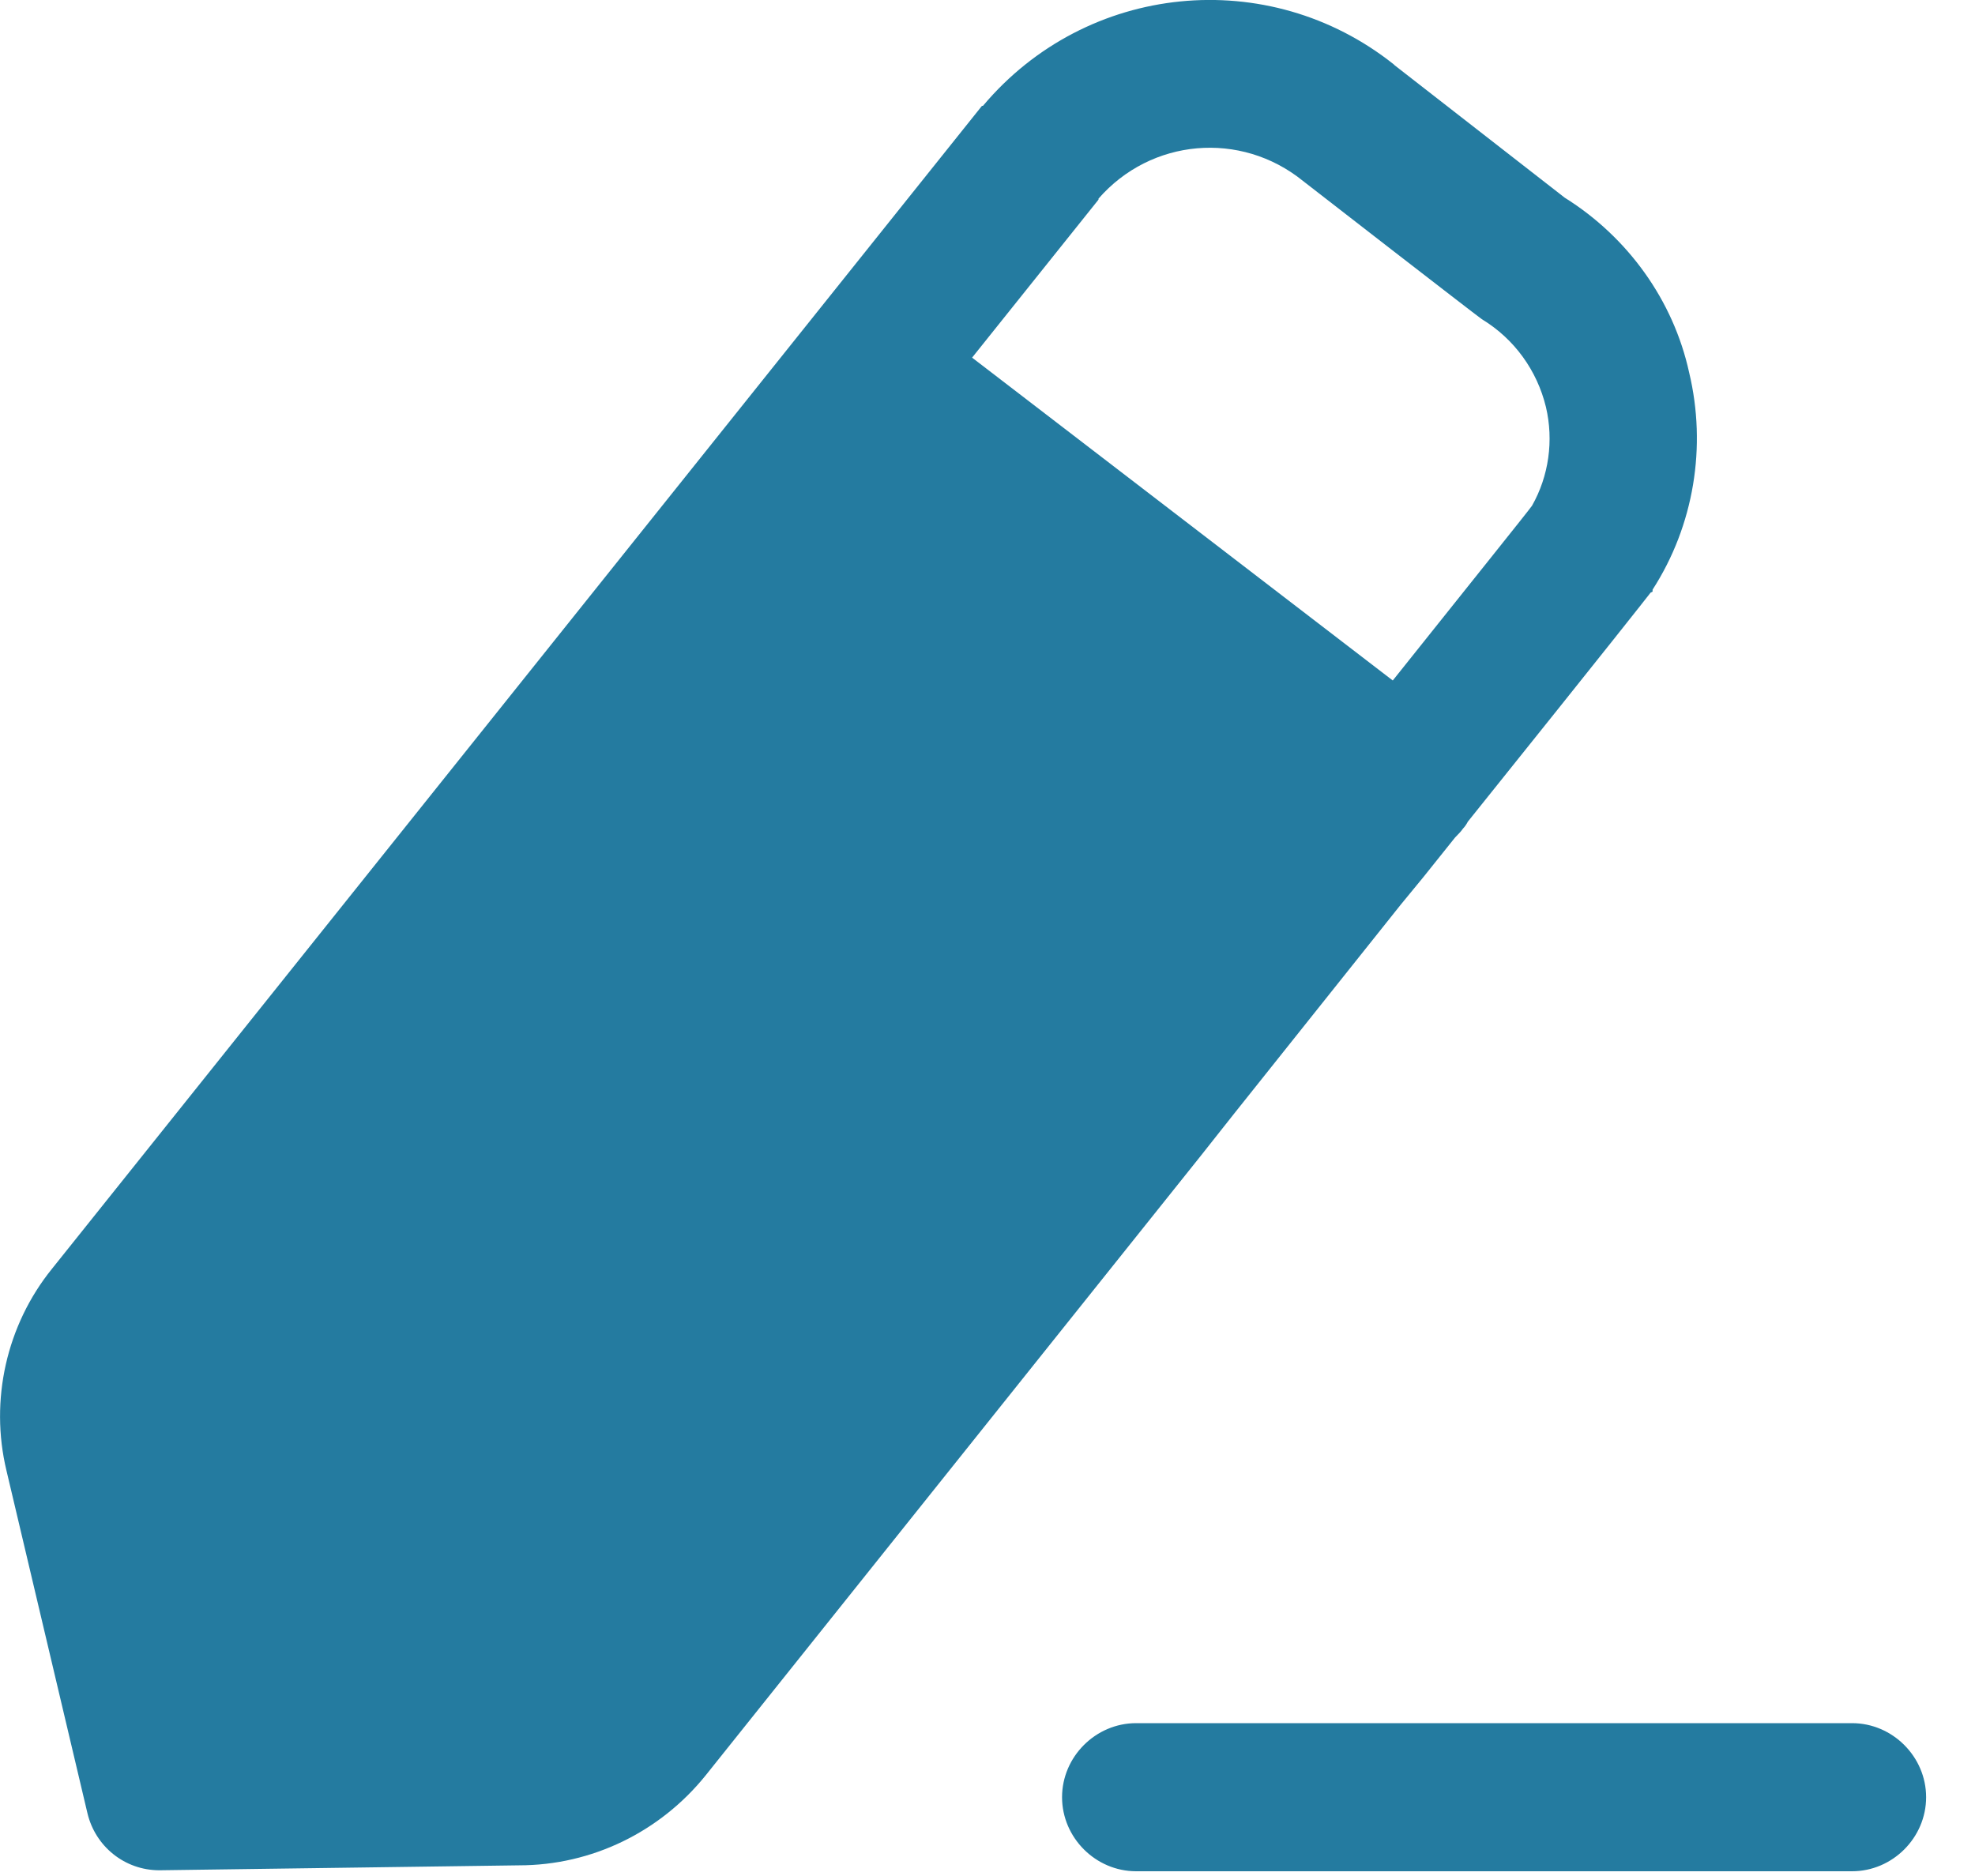 <svg width="20" height="19" viewBox="0 0 20 19" fill="none" xmlns="http://www.w3.org/2000/svg">
<path fill-rule="evenodd" clip-rule="evenodd" d="M18.755 17.452C19.165 17.452 19.505 17.792 19.505 18.202C19.505 18.612 19.165 18.952 18.755 18.952H11.505C11.095 18.952 10.755 18.612 10.755 18.202C10.755 17.792 11.095 17.452 11.505 17.452H18.755ZM14.124 0.662L15.845 2.002C16.485 2.402 16.945 3.042 17.105 3.772C17.285 4.522 17.154 5.322 16.735 5.972V5.992L16.715 6.002C16.645 6.092 16.355 6.462 14.864 8.322C14.854 8.342 14.835 8.372 14.815 8.392C14.795 8.422 14.764 8.452 14.735 8.482L14.415 8.882L14.185 9.162L12.495 11.282L12.155 11.712L7.145 17.982C6.685 18.552 5.995 18.892 5.255 18.892L1.614 18.942C1.264 18.942 0.965 18.702 0.885 18.362L0.065 14.892C-0.105 14.182 0.065 13.422 0.525 12.852L9.944 1.072H9.954C11.005 -0.178 12.845 -0.358 14.114 0.652L14.124 0.662ZM11.124 2.022L9.844 3.622L14.104 6.892C14.925 5.862 15.464 5.192 15.514 5.122C15.684 4.822 15.735 4.462 15.655 4.122C15.565 3.752 15.335 3.432 15.005 3.232C14.934 3.182 13.244 1.872 13.194 1.832C12.564 1.322 11.655 1.402 11.124 2.012V2.022Z" fill="#247BA0"/>
</svg>
